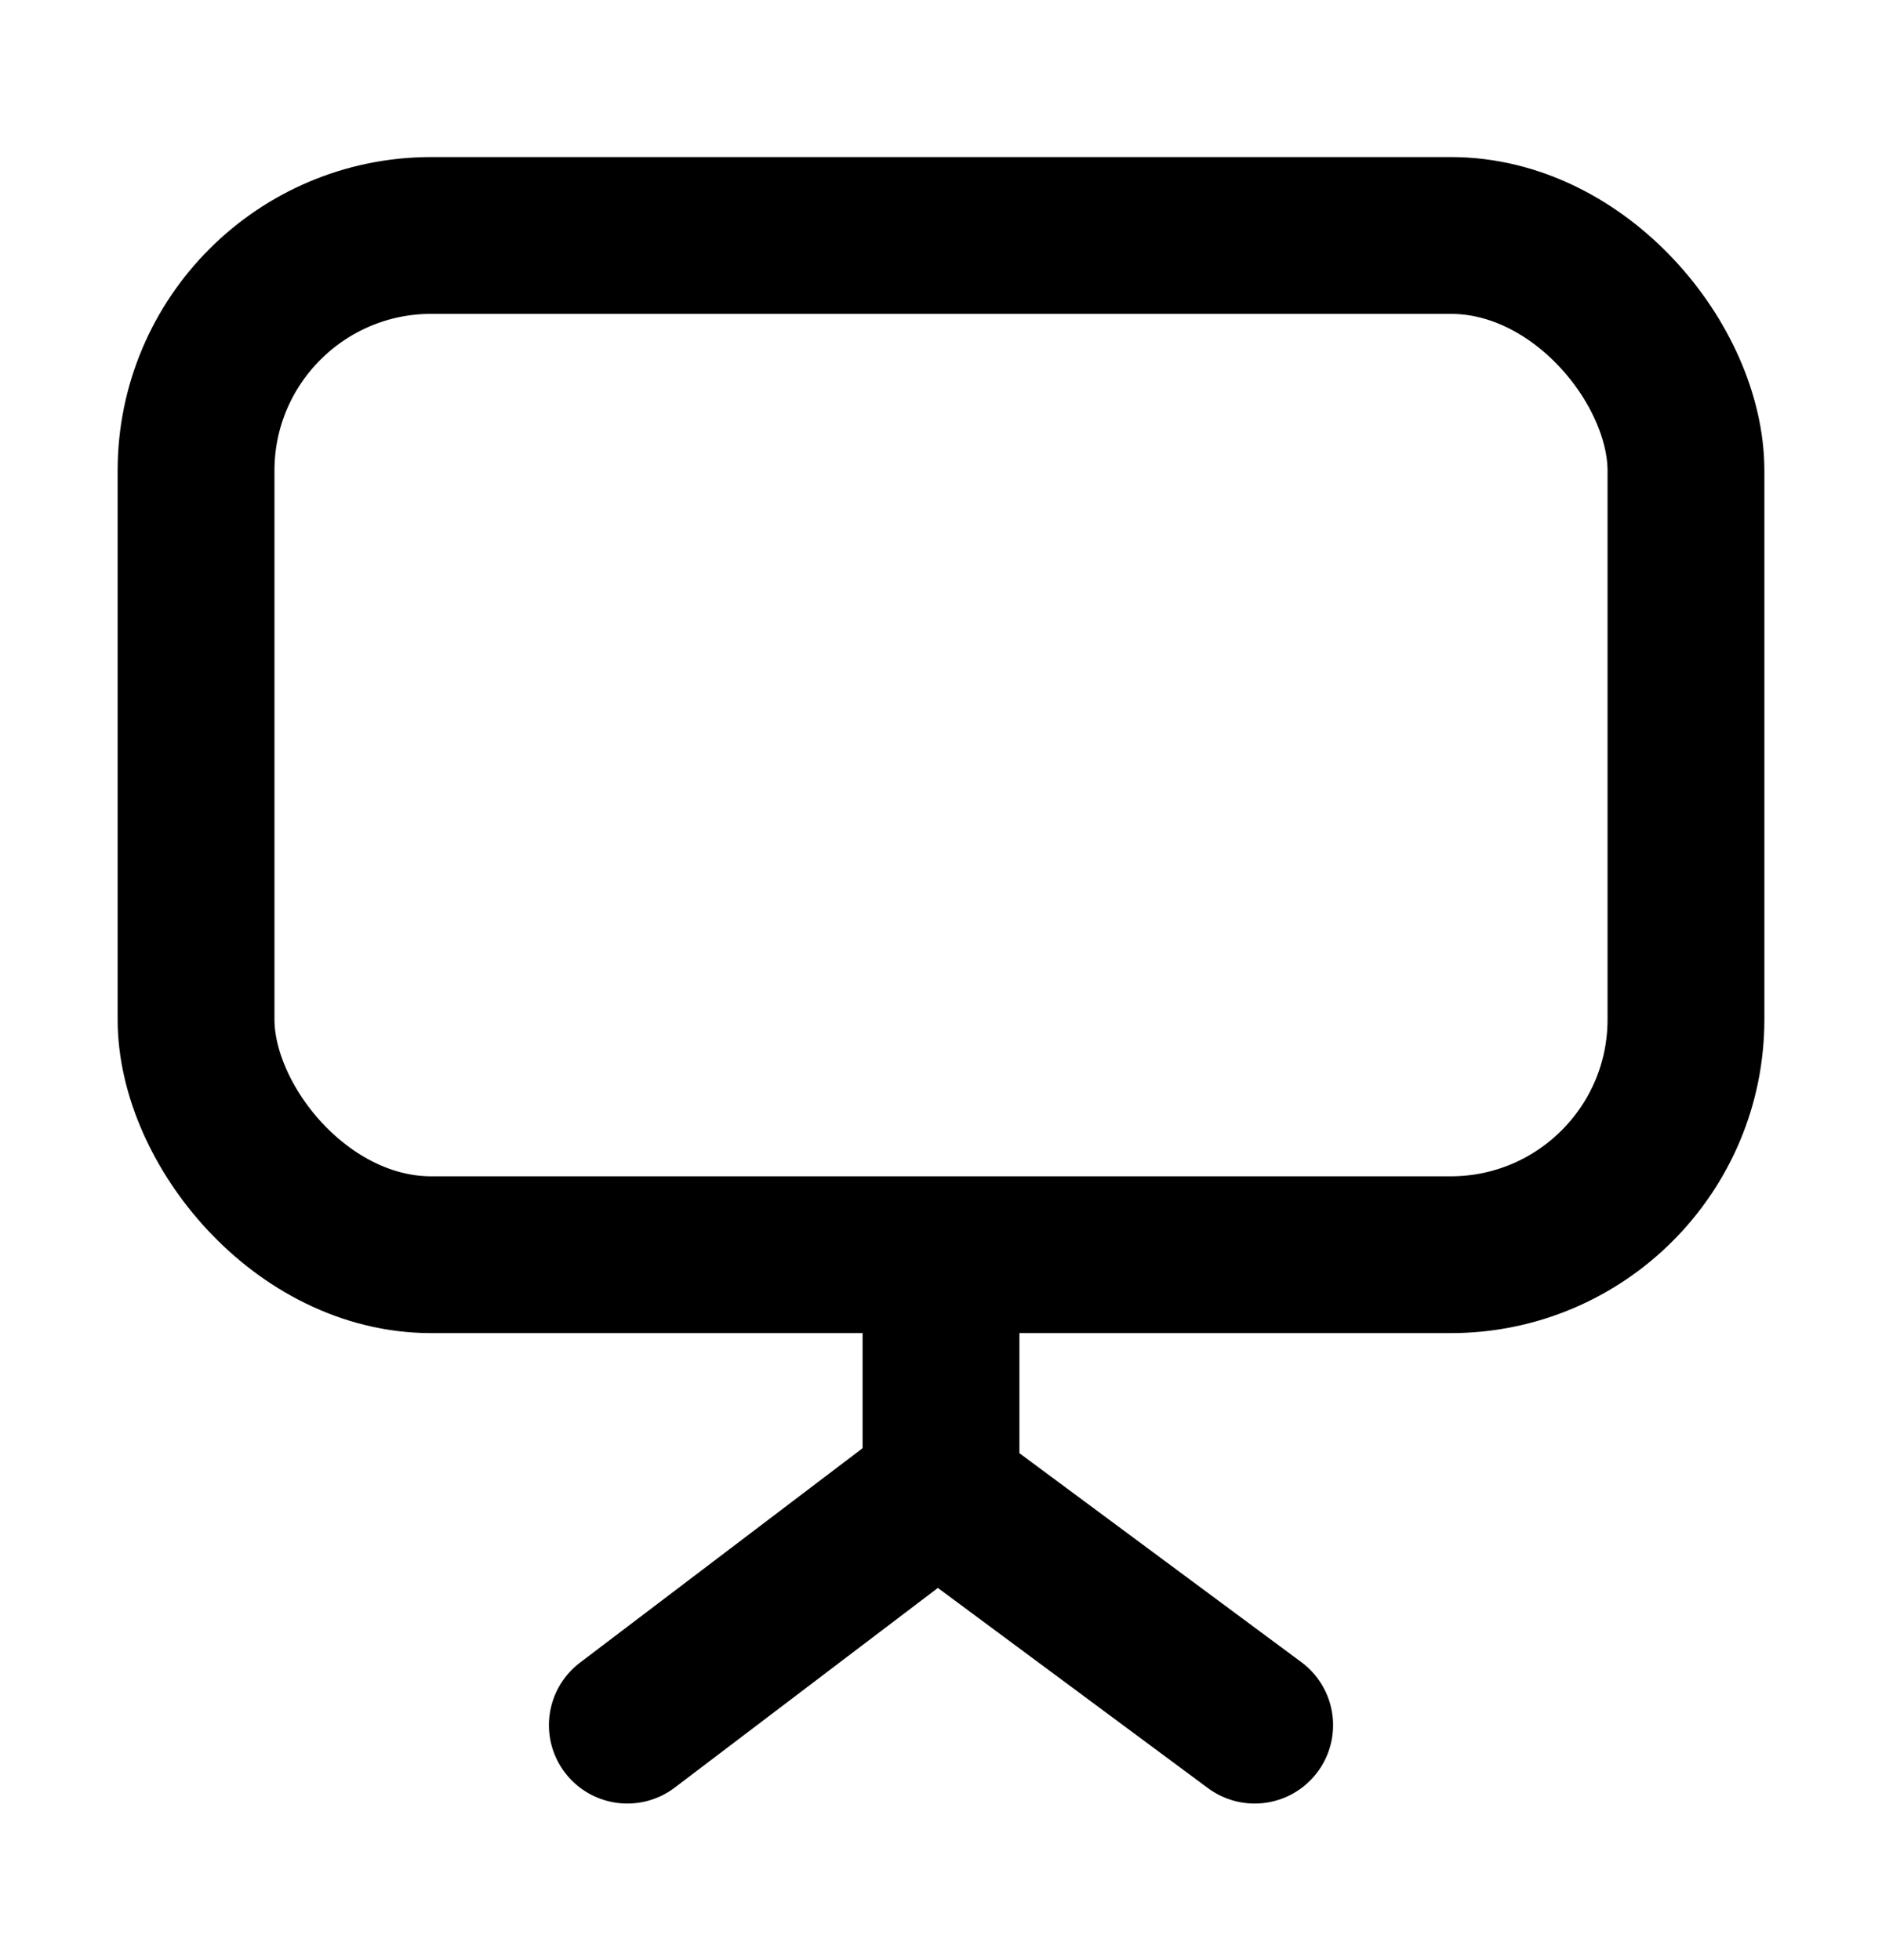 <svg width="24" height="25" viewBox="0 0 24 25" fill="none" xmlns="http://www.w3.org/2000/svg">
<rect x="2.5" y="3.003" width="19" height="13" rx="3" stroke="black" stroke-width="2"/>
<path d="M8 22.003L11.953 19.003L16 22.003" stroke="black" stroke-width="2" stroke-linecap="round" stroke-linejoin="round"/>
<path d="M12 17.003V19.003" stroke="black" stroke-width="2" stroke-linecap="round" stroke-linejoin="round"/>
</svg>
